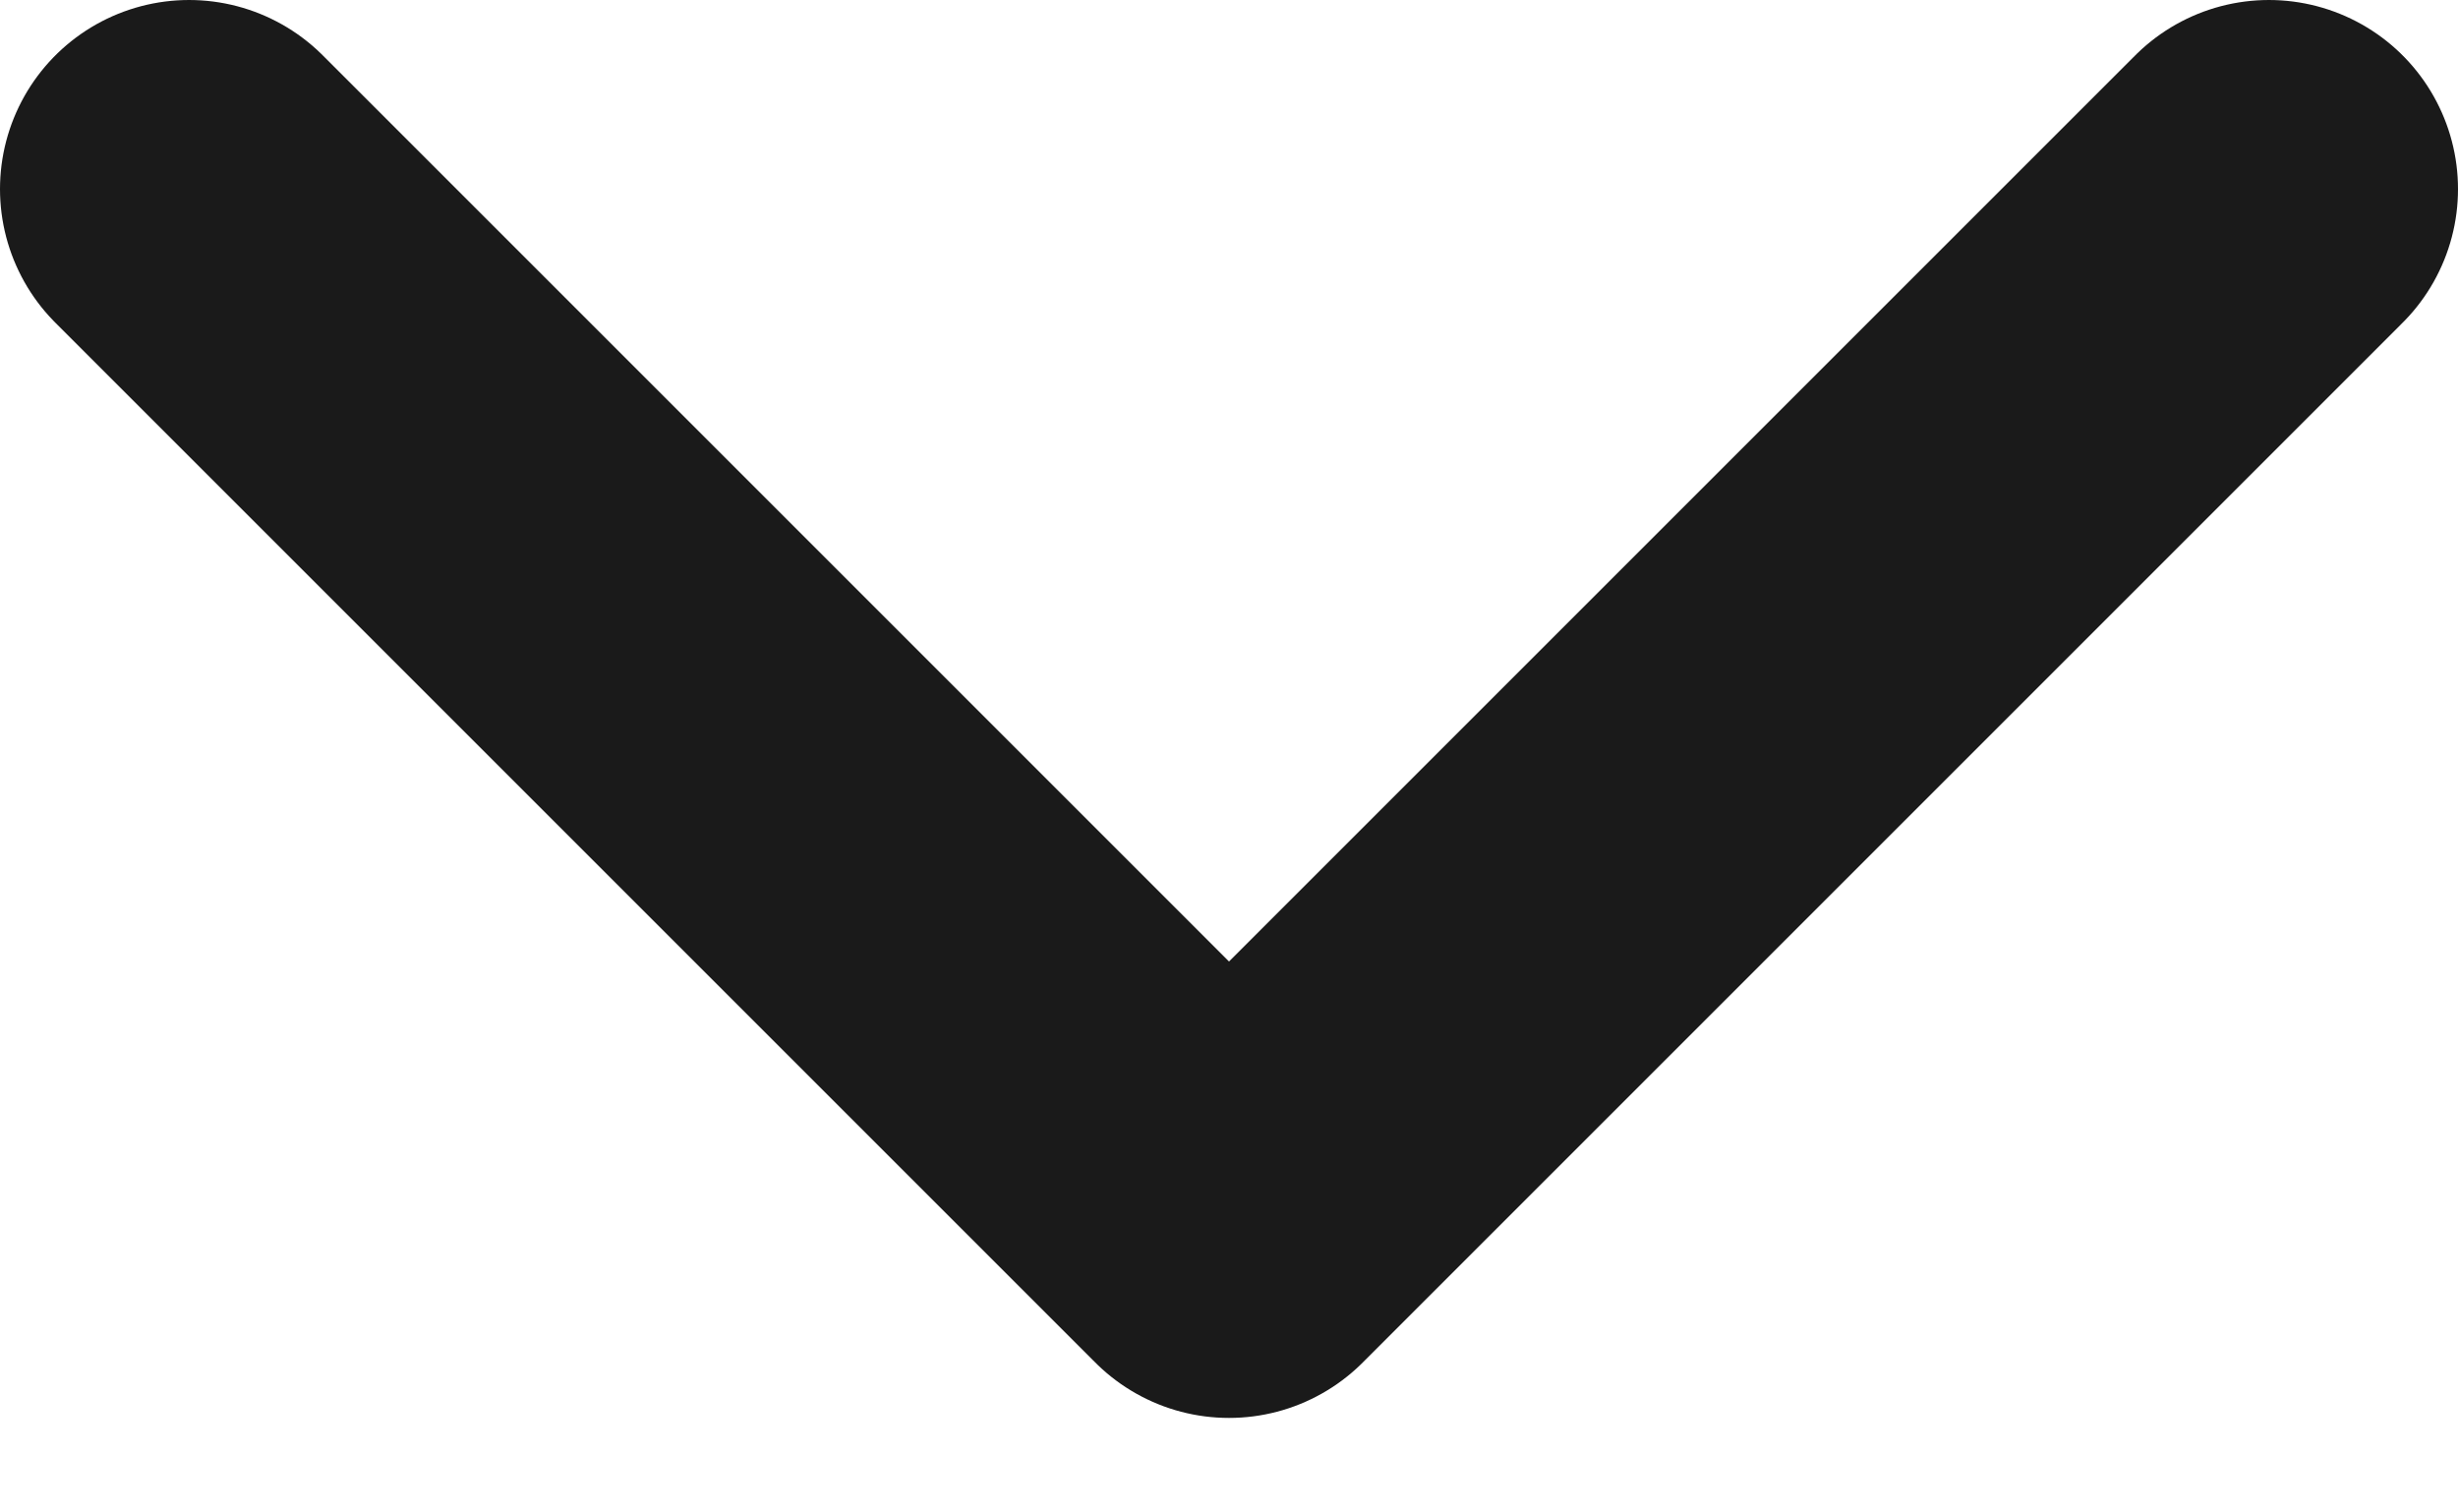 <svg width="13" height="8" viewBox="0 0 13 8" fill="none" xmlns="http://www.w3.org/2000/svg">
<path d="M1 1L6.5 6.5L12 1" stroke="#1A1A1A" stroke-width="2" stroke-linecap="round" stroke-linejoin="round"/>
</svg>
